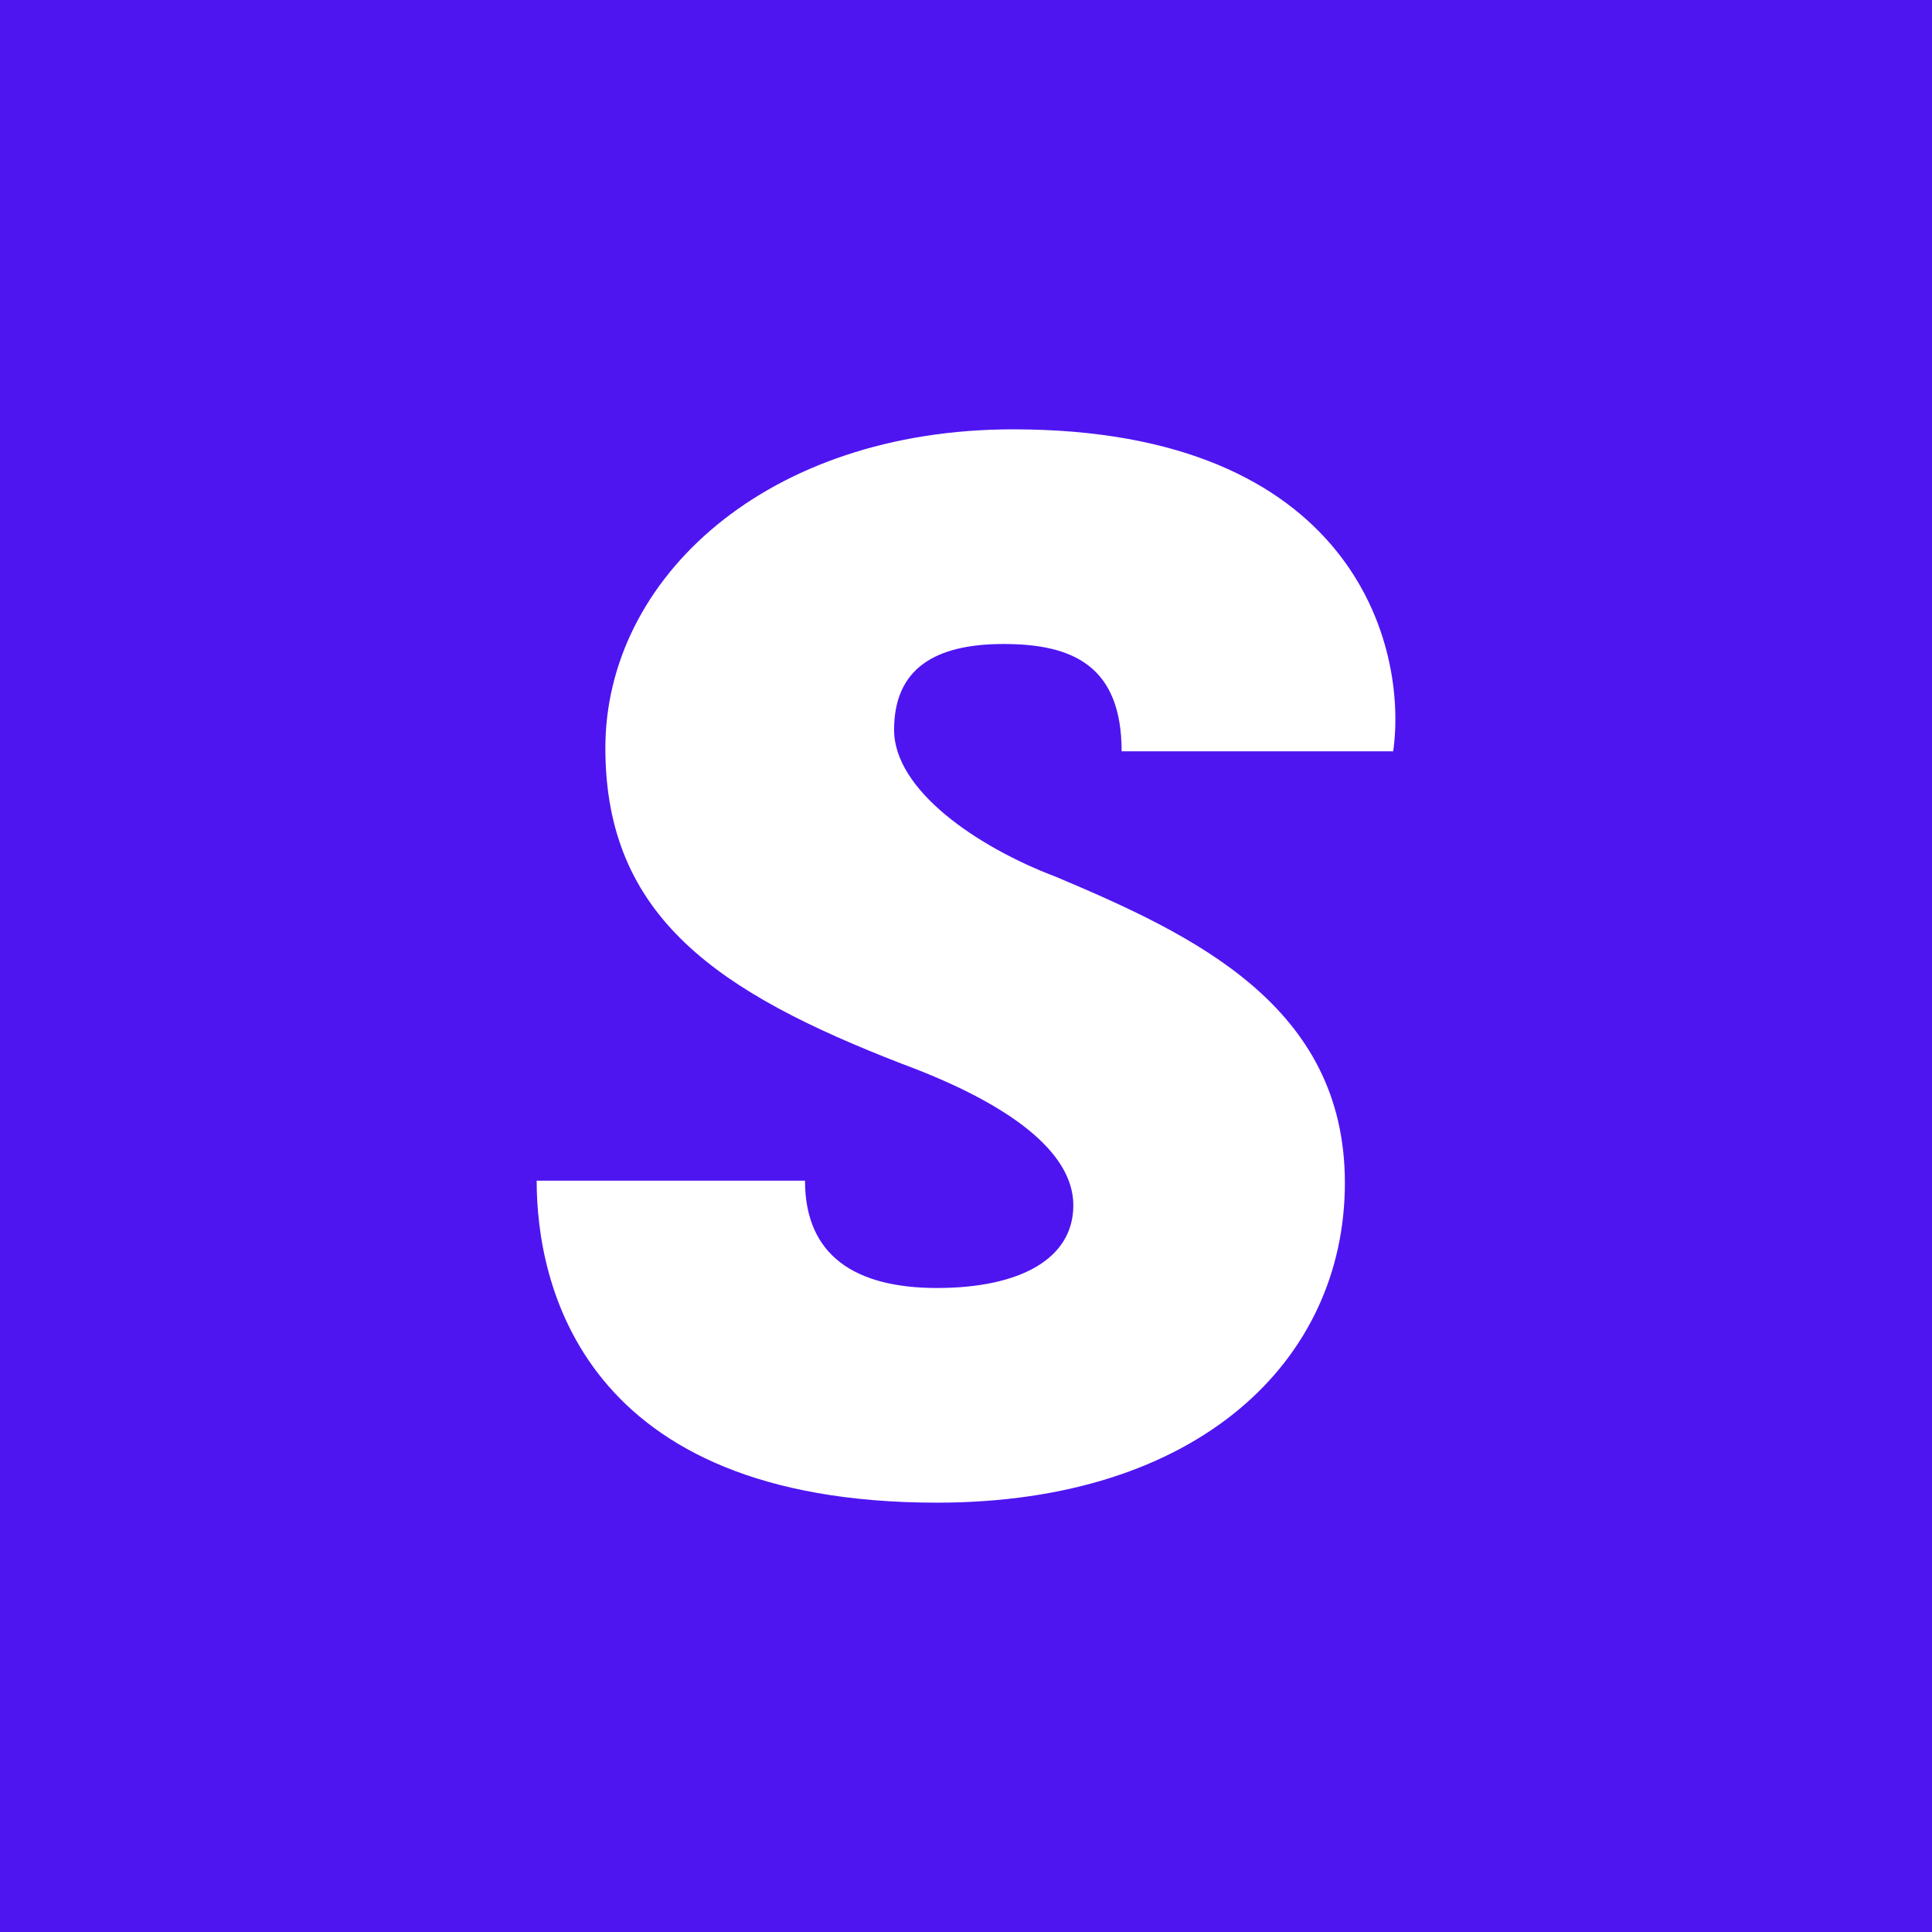 <!-- by TradingView --><svg width="18" height="18" viewBox="0 0 18 18" xmlns="http://www.w3.org/2000/svg"><path fill="#4E15F1" d="M0 0h18v18H0z"/><path d="M12.98 7h-2.53c0-.8-.46-1-1.1-1-.64 0-1.02.23-1.02.8 0 .56.77 1.09 1.51 1.37 1.28.54 2.69 1.2 2.69 2.85 0 1.66-1.37 2.98-3.8 2.98C5.41 14 5 11.95 5 11h2.5c0 .7.47 1 1.23 1 .77 0 1.27-.27 1.27-.77s-.6-.95-1.6-1.32c-1.7-.66-2.76-1.36-2.76-2.94C5.64 5.39 7.14 4 9.44 4c3.16 0 3.68 2.01 3.54 3Z" fill="#fff"/></svg>